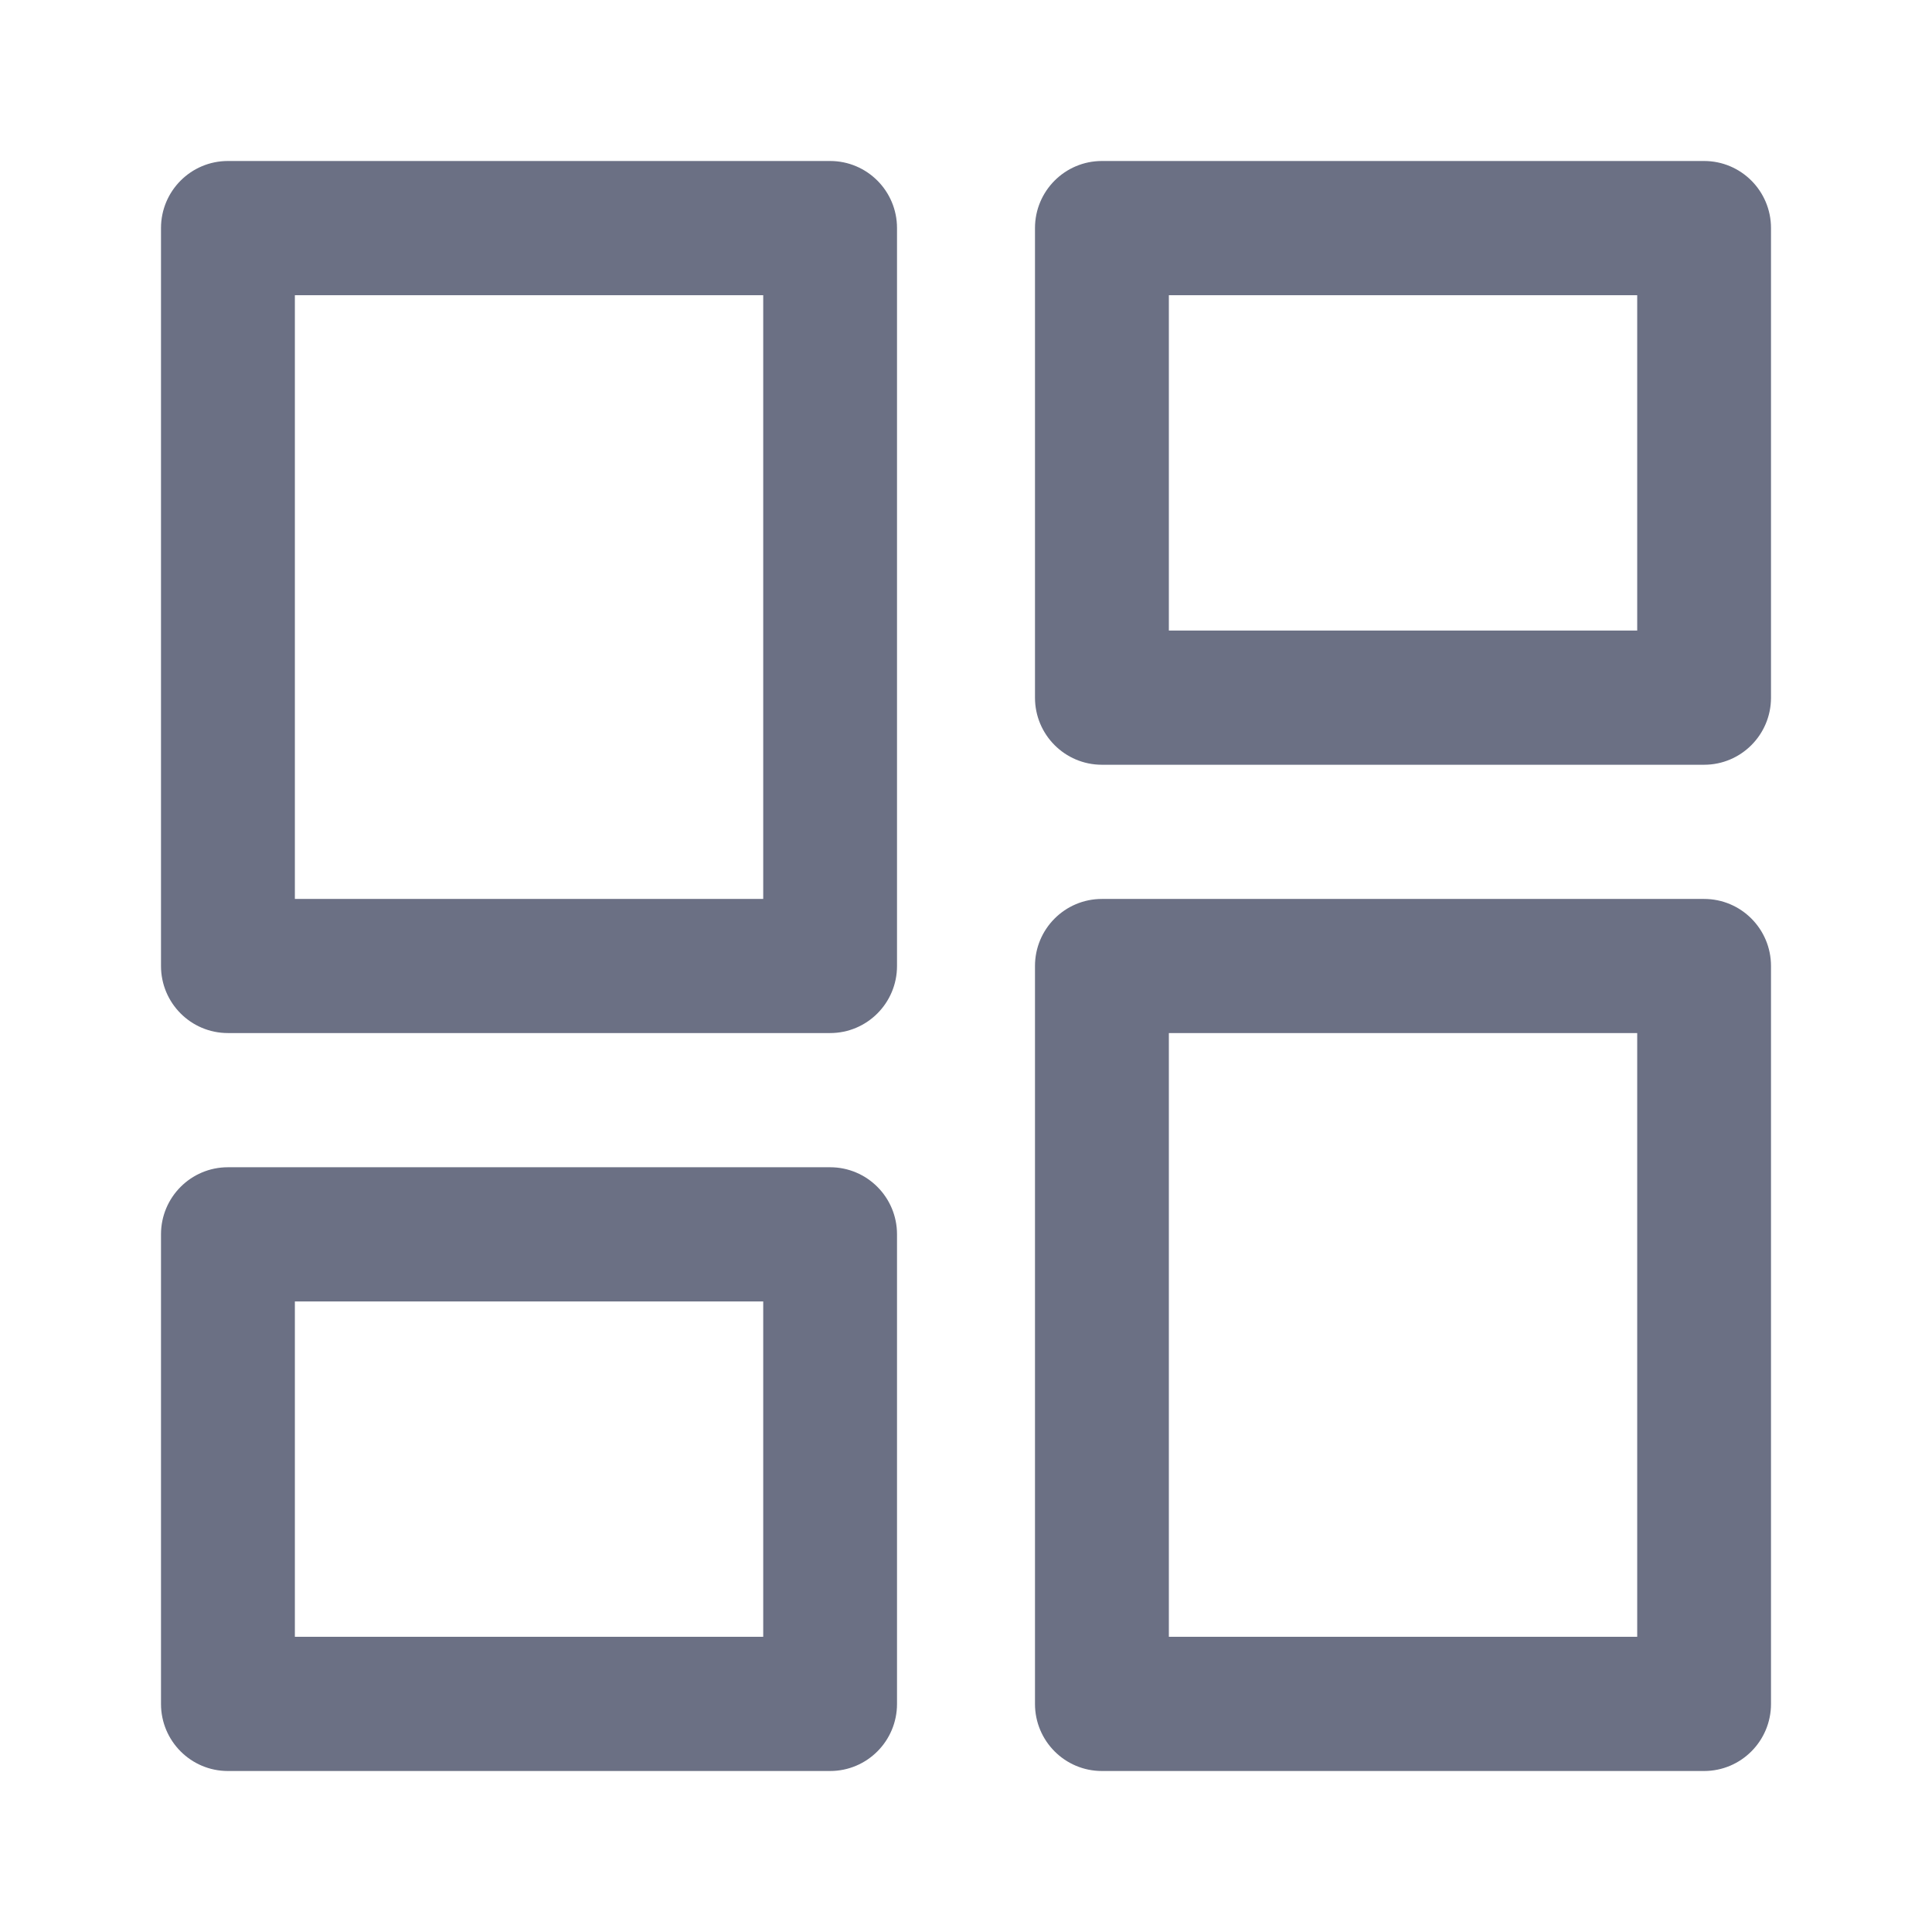 <svg width="24" height="24" viewBox="0 0 24 24" fill="none" xmlns="http://www.w3.org/2000/svg">
<path fill-rule="evenodd" clip-rule="evenodd" d="M21.169 22H13.688C13.229 22 12.857 21.627 12.857 21.167V12C12.857 11.54 13.229 11.167 13.688 11.167H21.169C21.628 11.167 22 11.54 22 12V21.167C22 21.627 21.628 22 21.169 22ZM20.338 12.833H14.52V20.333H20.338V12.833ZM21.169 9.5H13.688C13.229 9.5 12.857 9.127 12.857 8.667V2.833C12.857 2.373 13.229 2 13.688 2H21.169C21.628 2 22 2.373 22 2.833V8.667C22 9.127 21.628 9.5 21.169 9.5ZM20.338 3.667H14.52V7.833H20.338V3.667ZM10.312 22H2.831C2.372 22 2 21.627 2 21.167V15.333C2 14.873 2.372 14.5 2.831 14.5H10.312C10.771 14.5 11.143 14.873 11.143 15.333V21.167C11.143 21.627 10.771 22 10.312 22ZM9.481 16.167H3.663V20.333H9.481V16.167ZM10.312 12.833H2.831C2.372 12.833 2 12.46 2 12V2.833C2 2.373 2.372 2 2.831 2H10.312C10.771 2 11.143 2.373 11.143 2.833V12C11.143 12.46 10.771 12.833 10.312 12.833ZM9.481 3.667H3.663V11.167H9.481V3.667Z" fill="#6B7084"/>
</svg>
